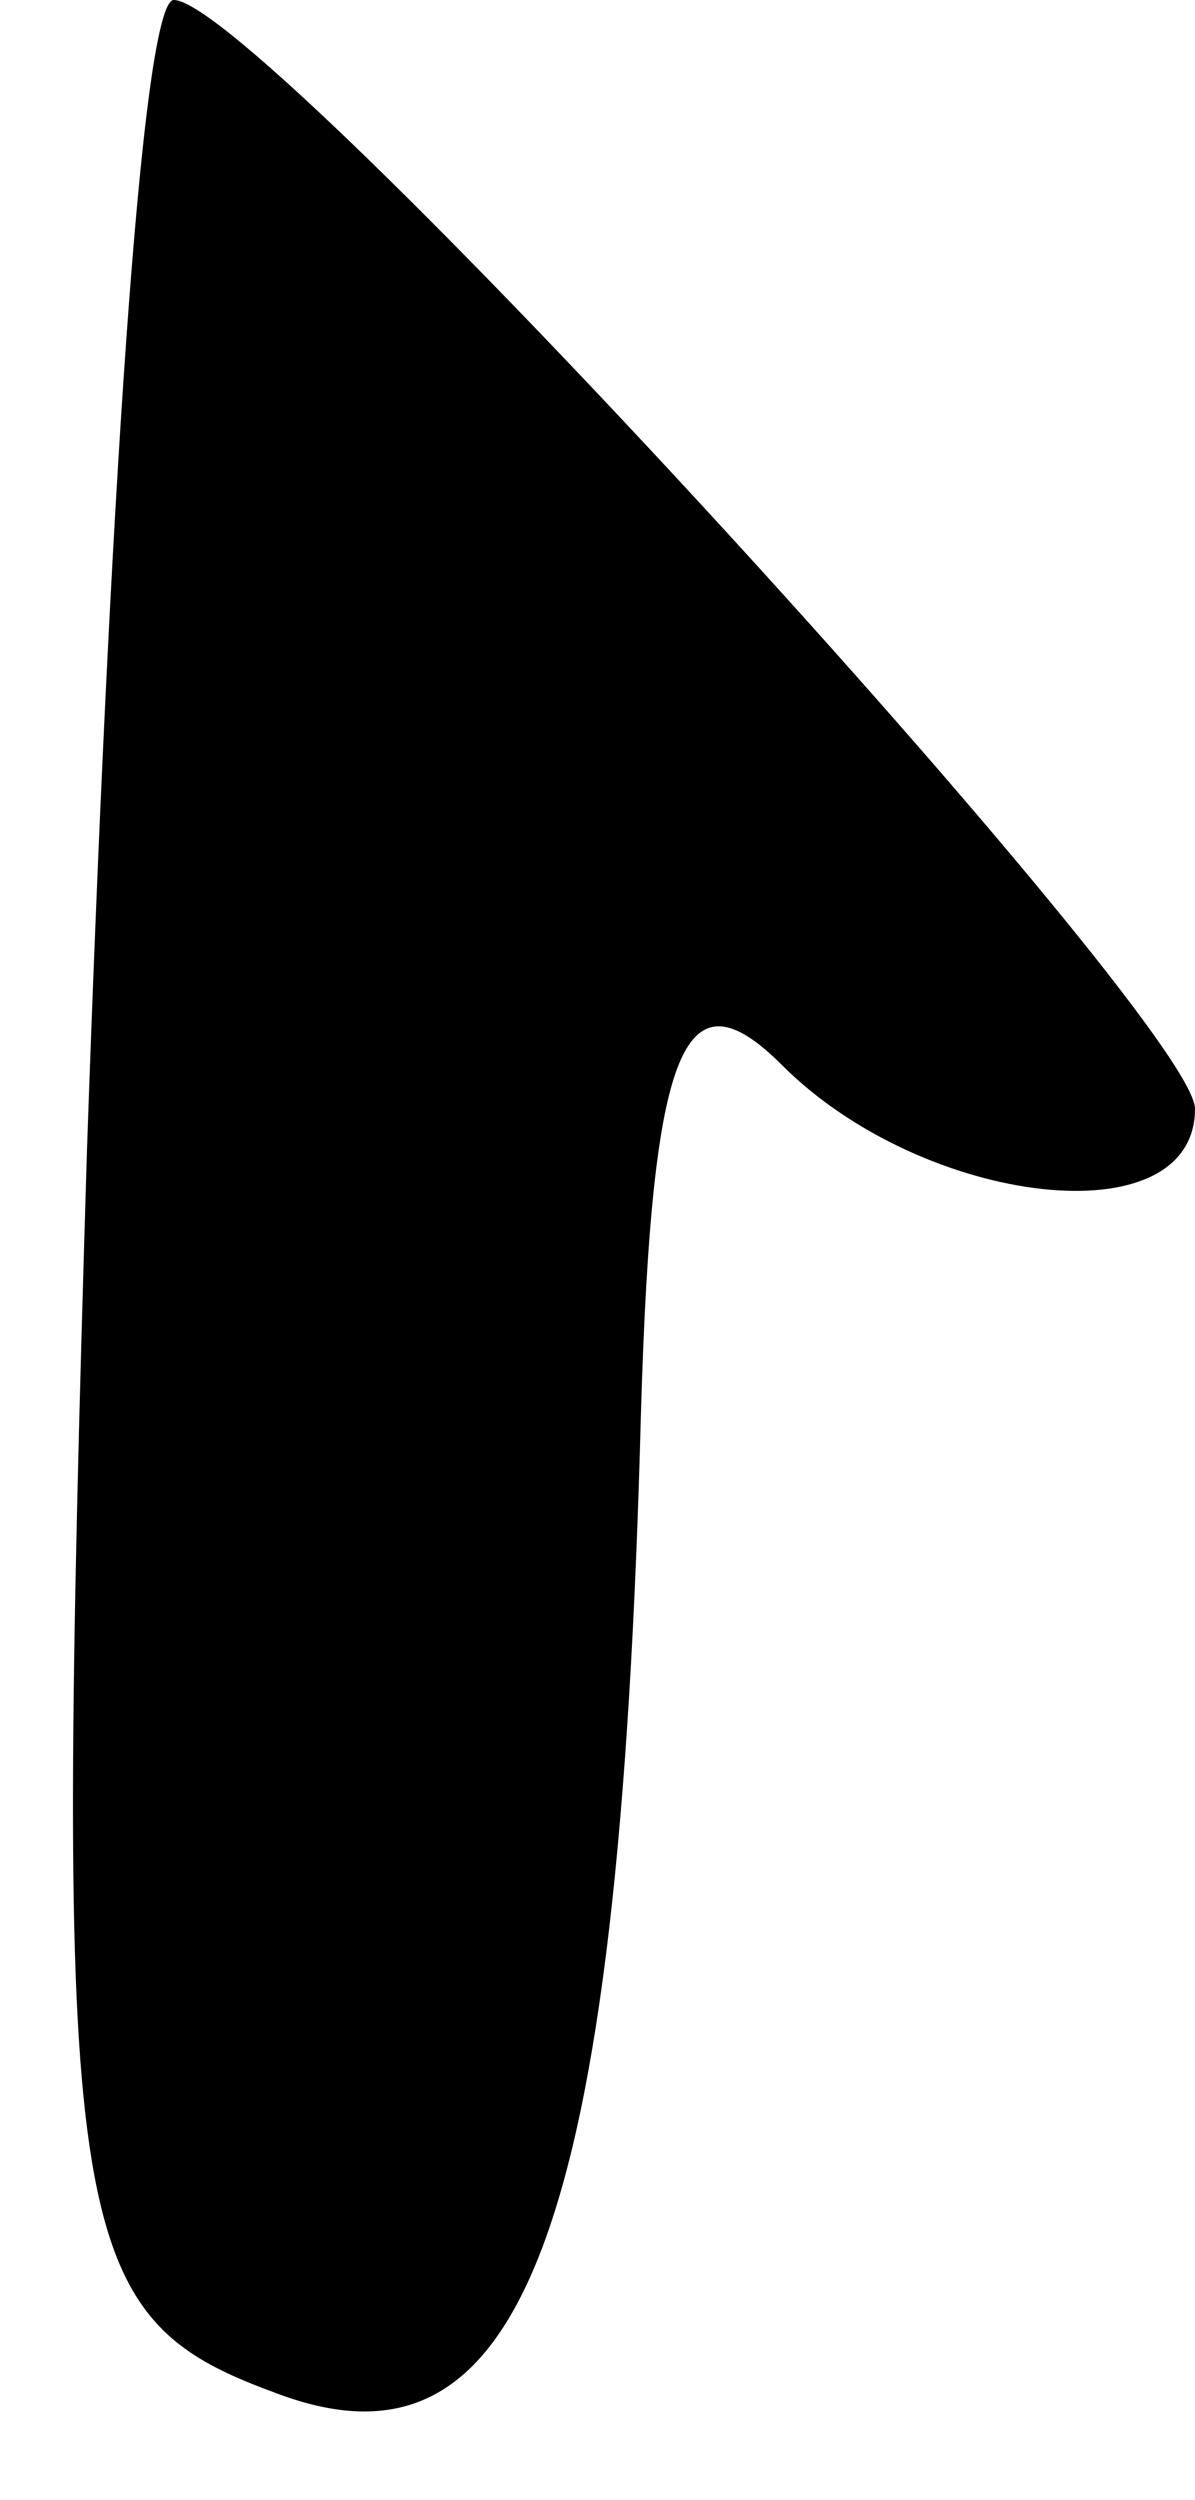 <?xml version="1.0" standalone="no"?>
<!DOCTYPE svg PUBLIC "-//W3C//DTD SVG 20010904//EN"
 "http://www.w3.org/TR/2001/REC-SVG-20010904/DTD/svg10.dtd">
<svg version="1.0" xmlns="http://www.w3.org/2000/svg"
 width="11pt" height="23pt" viewBox="0 0 11 23"
 preserveAspectRatio="xMidYMid meet">
<g transform="translate(0,23) scale(0.1,-0.1)"
fill="#000000" stroke="none">
<path fill="#000000" stroke="none" d="M8 124 c-3 -99 -2 -107 17 -114 23 -9
32 14 34 90 1 34 4 41 13 32 13 -13 38 -16 38 -4 0 8 -86 102 -94 102 -3 0 -6
-48 -8 -106z"/>
</g>
</svg>
